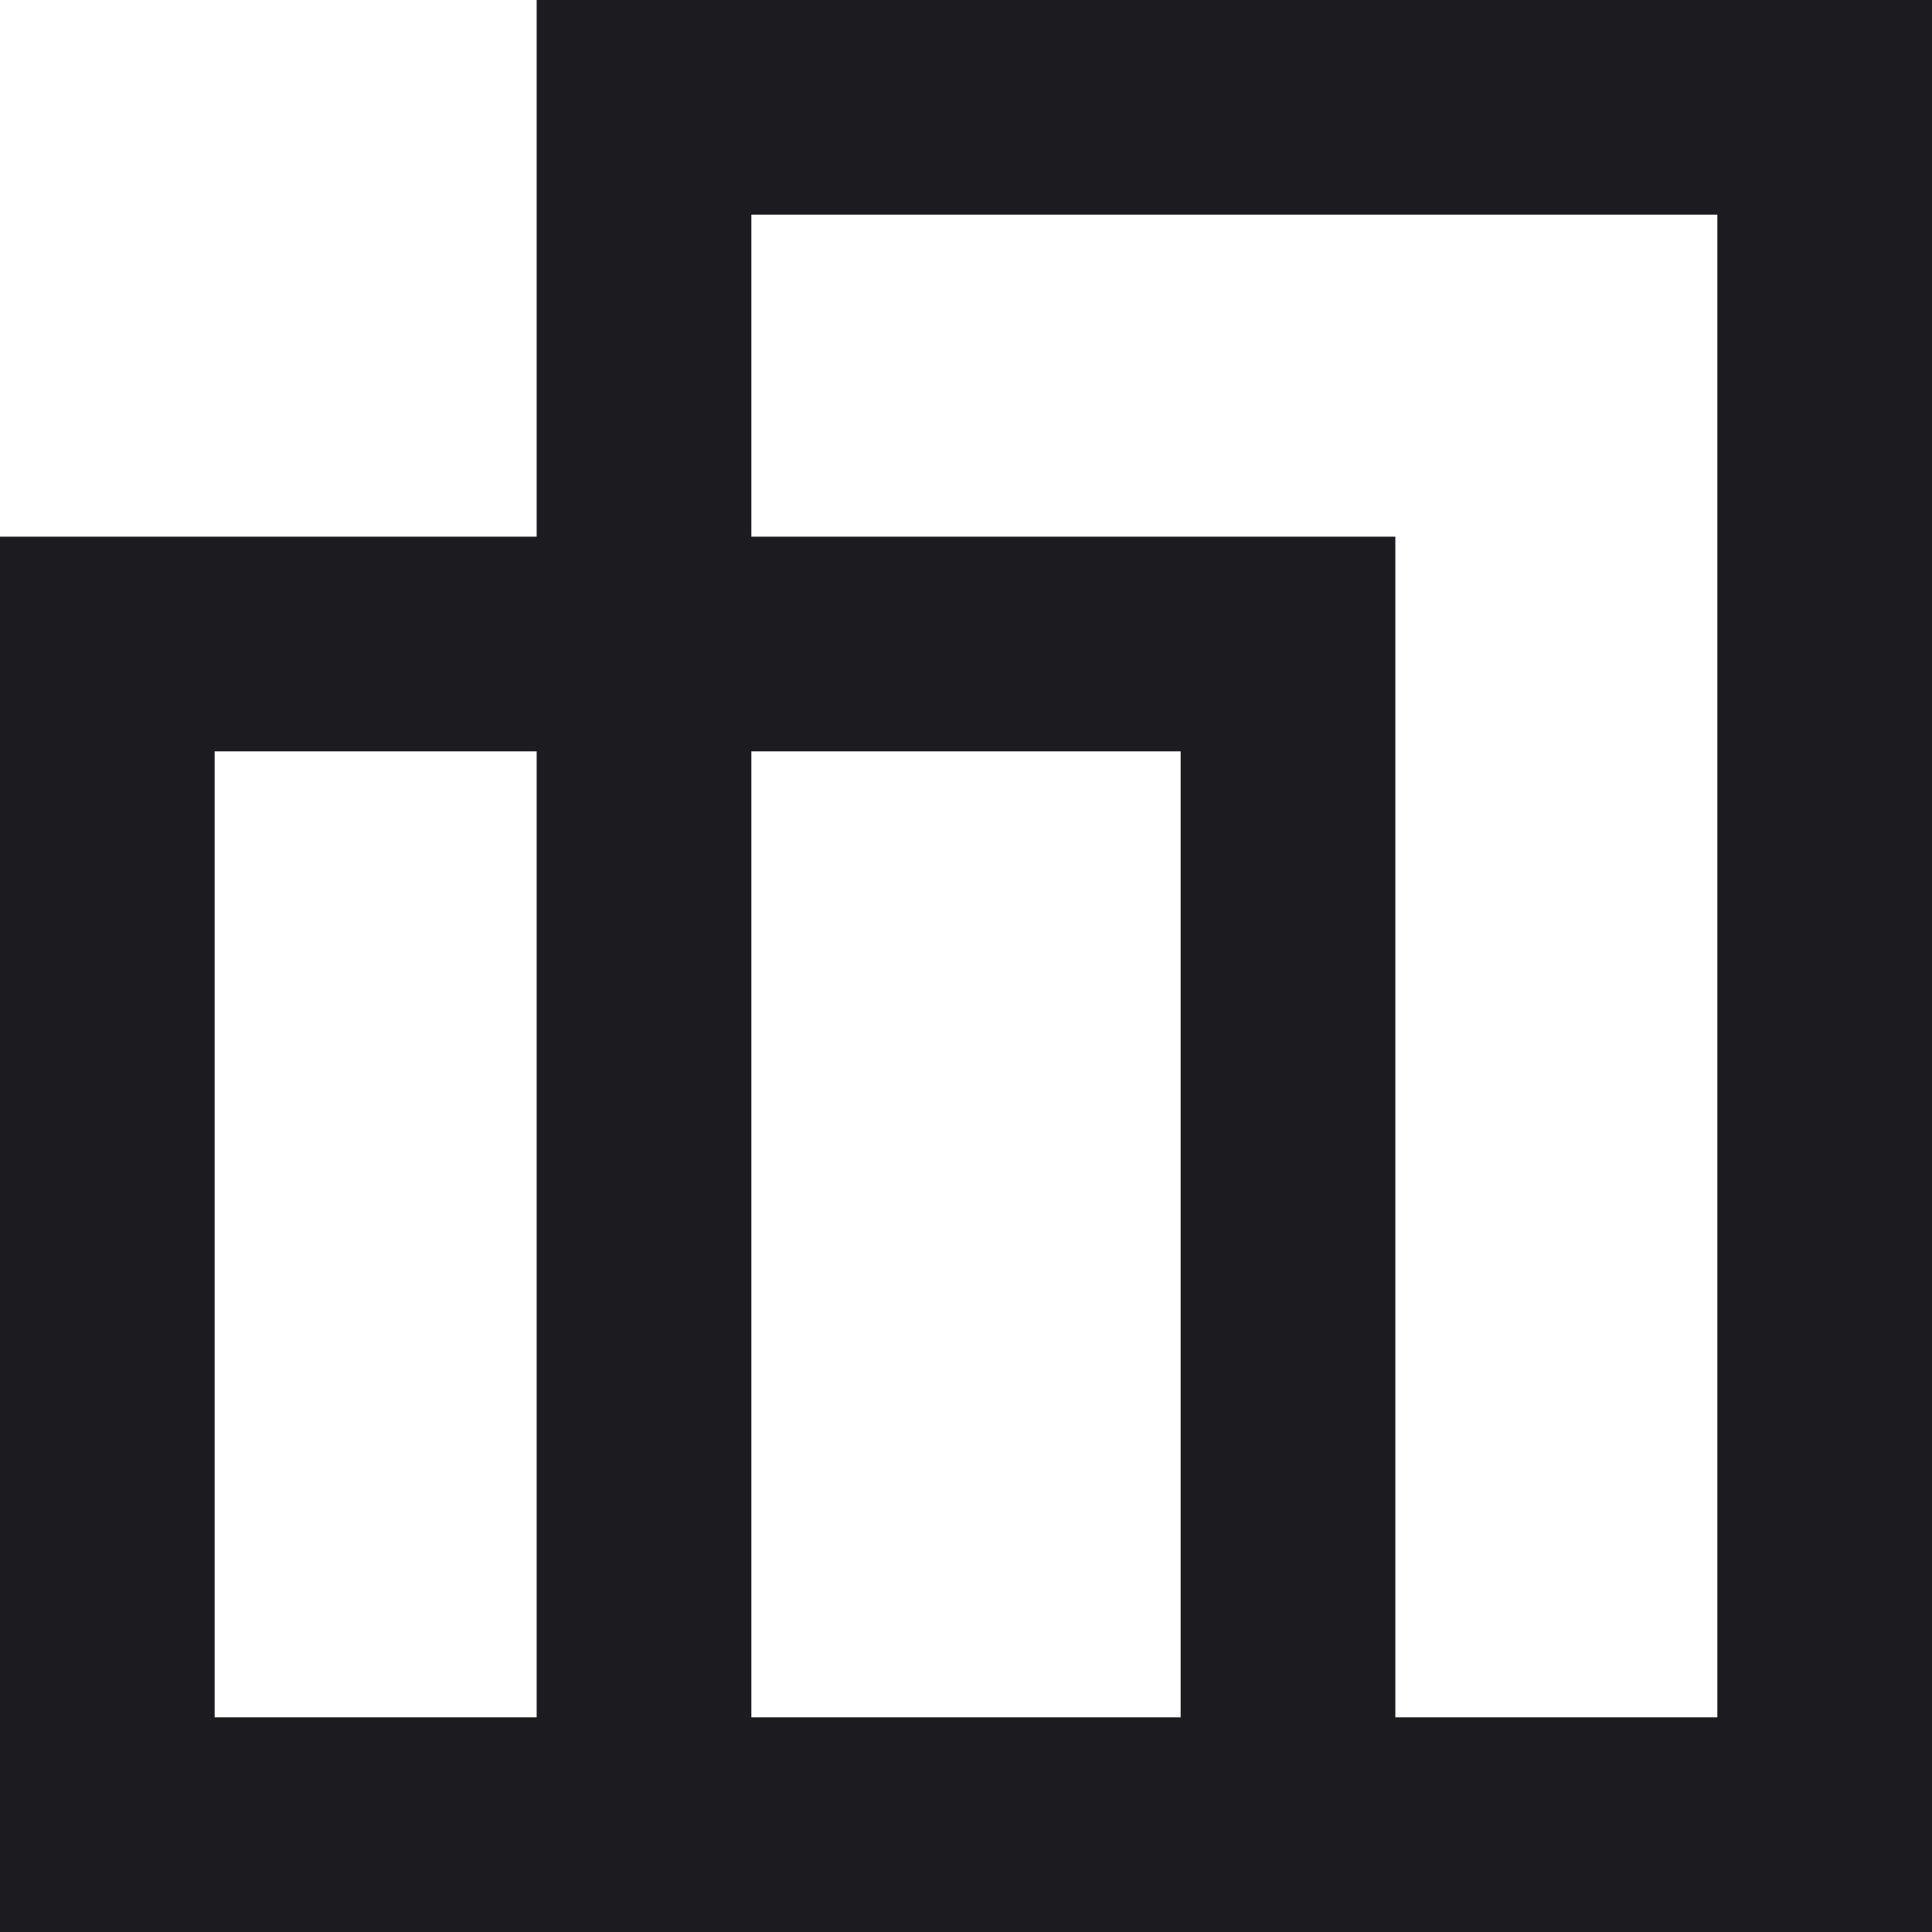 <svg width="48" height="48" viewBox="0 0 48 48" fill="none" xmlns="http://www.w3.org/2000/svg">
<path d="M0 48V13.333H13.333V0H48V48H0ZM34.667 42.667H42.667V5.333H18.667V13.333H34.667V42.667ZM18.667 42.667H29.333V18.667H18.667V42.667ZM5.333 42.667H13.333V18.667H5.333V42.667Z" fill="#1C1B1F"/>
</svg>
